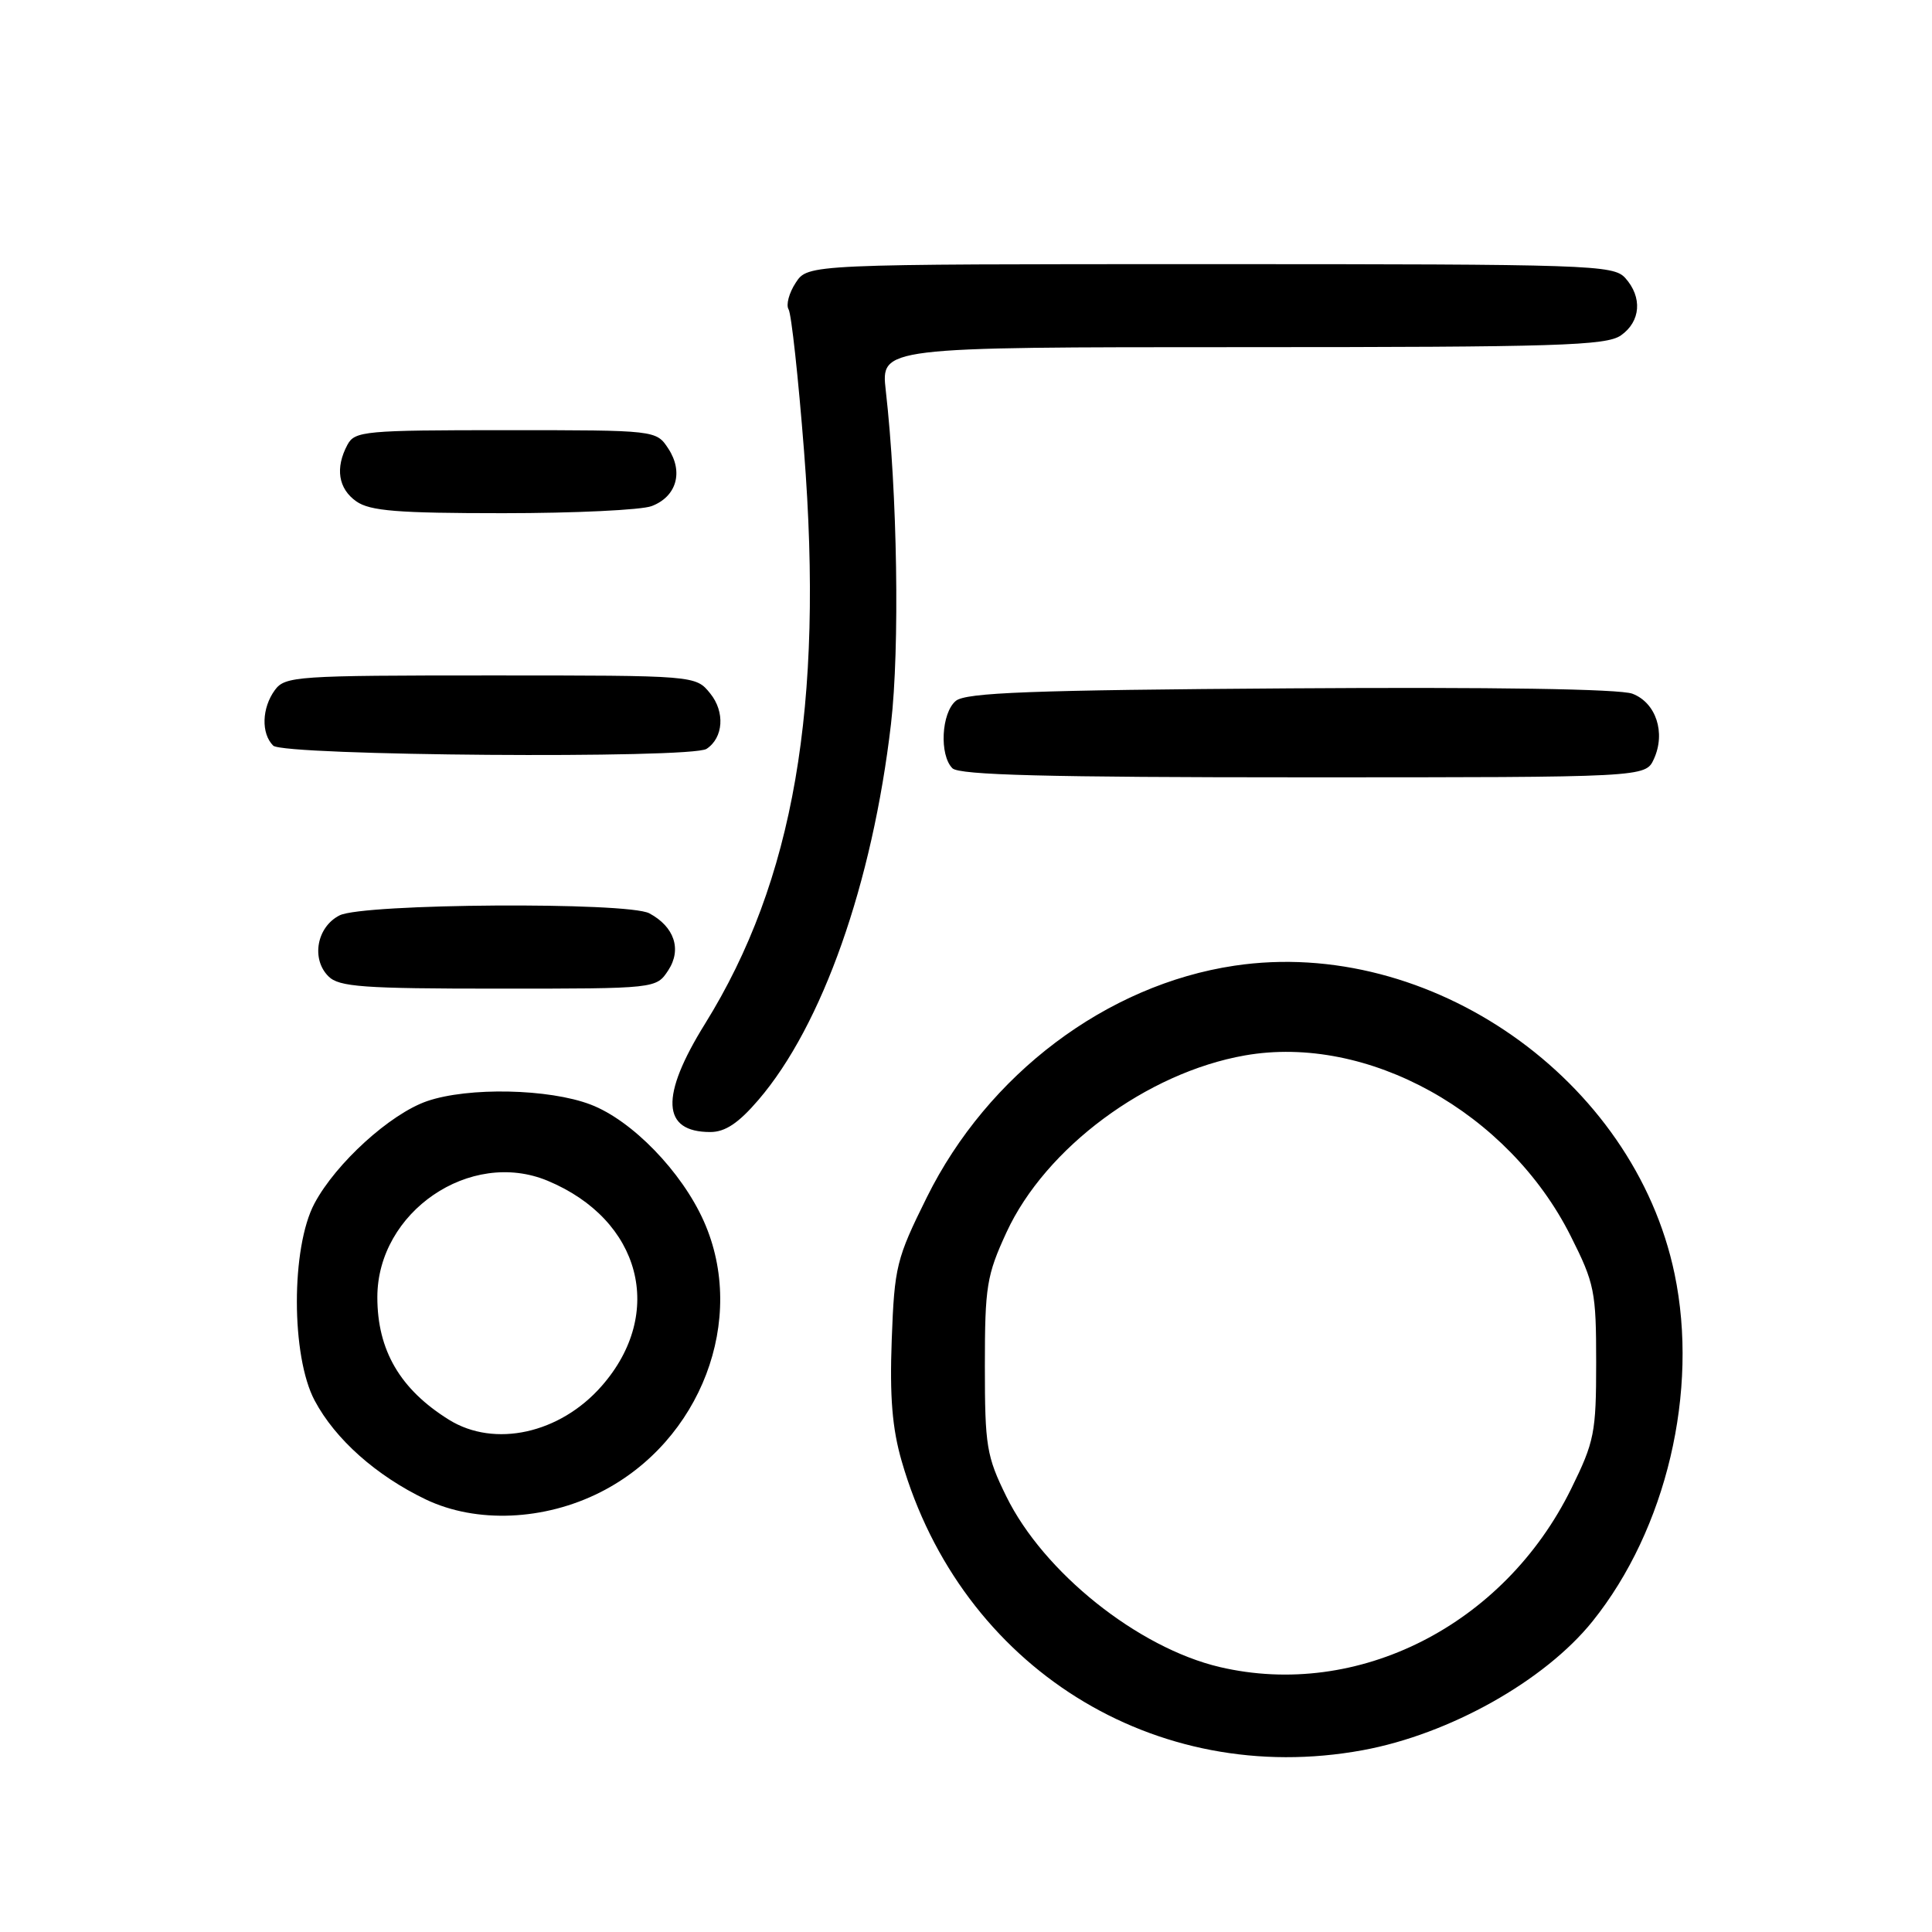 <?xml version="1.0" encoding="UTF-8" standalone="no"?>
<!DOCTYPE svg PUBLIC "-//W3C//DTD SVG 1.1//EN" "http://www.w3.org/Graphics/SVG/1.1/DTD/svg11.dtd" >
<svg xmlns="http://www.w3.org/2000/svg" xmlns:xlink="http://www.w3.org/1999/xlink" version="1.1" viewBox="0 0 256 256">
 <g >
 <path fill="currentColor"
d=" M 180.57 231.91 C 192.06 229.80 204.67 222.73 211.02 214.83 C 220.80 202.65 225.13 184.33 221.89 168.80 C 216.51 142.99 189.50 124.08 163.57 127.96 C 146.62 130.49 130.89 142.34 122.81 158.65 C 118.77 166.80 118.52 167.82 118.16 177.50 C 117.88 185.08 118.22 189.27 119.48 193.62 C 127.35 220.89 153.01 236.97 180.57 231.91 Z  M 79.59 197.71 C 92.88 190.97 99.04 174.79 93.26 161.82 C 90.33 155.24 83.74 148.45 78.26 146.36 C 72.74 144.25 62.04 144.03 56.58 145.91 C 51.70 147.60 44.52 154.12 41.67 159.46 C 38.55 165.31 38.56 179.72 41.70 185.59 C 44.43 190.72 49.86 195.54 56.43 198.69 C 63.12 201.88 72.12 201.50 79.59 197.71 Z  M 100.49 145.75 C 108.96 135.89 115.60 117.05 118.06 95.93 C 119.23 85.89 118.91 65.25 117.37 51.75 C 116.72 46.00 116.72 46.00 164.64 46.00 C 206.39 46.00 212.84 45.80 214.78 44.44 C 217.41 42.60 217.65 39.38 215.35 36.83 C 213.78 35.10 210.76 35.00 160.37 35.00 C 107.05 35.00 107.05 35.00 105.44 37.46 C 104.55 38.81 104.13 40.40 104.49 40.99 C 104.86 41.58 105.78 50.04 106.54 59.78 C 109.18 93.55 105.18 116.72 93.43 135.64 C 87.44 145.28 87.67 150.00 94.12 150.00 C 96.09 150.00 97.86 148.82 100.49 145.75 Z  M 88.55 128.57 C 90.36 125.80 89.36 122.80 86.04 121.02 C 83.17 119.49 48.13 119.71 45.00 121.29 C 41.98 122.81 41.20 127.06 43.52 129.37 C 44.91 130.77 48.08 131.00 66.05 131.00 C 86.95 131.00 86.95 131.00 88.55 128.57 Z  M 219.15 100.57 C 220.74 97.09 219.43 93.11 216.30 91.92 C 214.64 91.29 197.87 91.03 170.98 91.21 C 136.60 91.44 127.98 91.77 126.65 92.87 C 124.73 94.47 124.45 100.05 126.20 101.80 C 127.10 102.70 138.80 103.00 172.72 103.00 C 218.04 103.00 218.04 103.00 219.15 100.57 Z  M 93.62 99.23 C 95.86 97.76 96.09 94.33 94.11 91.89 C 92.18 89.50 92.18 89.50 65.01 89.50 C 39.27 89.50 37.77 89.60 36.42 91.44 C 34.69 93.81 34.58 97.18 36.20 98.80 C 37.55 100.15 91.61 100.56 93.62 99.23 Z  M 86.35 67.06 C 89.64 65.81 90.59 62.55 88.56 59.45 C 86.95 57.00 86.95 57.00 67.01 57.00 C 48.32 57.00 47.01 57.12 46.04 58.93 C 44.39 62.01 44.82 64.76 47.22 66.44 C 49.03 67.71 52.70 68.00 66.66 68.00 C 76.12 68.00 84.99 67.58 86.35 67.06 Z  M 161.62 220.89 C 150.78 218.34 138.28 208.35 133.34 198.28 C 130.72 192.95 130.50 191.61 130.50 181.00 C 130.50 170.44 130.74 168.99 133.37 163.28 C 138.54 152.09 151.95 142.14 164.95 139.85 C 181.19 136.99 199.88 147.35 208.13 163.79 C 211.29 170.07 211.50 171.14 211.50 180.52 C 211.50 189.85 211.27 191.01 208.19 197.27 C 199.28 215.37 179.92 225.18 161.62 220.89 Z  M 59.50 188.13 C 53.03 184.11 50.00 178.93 50.00 171.89 C 50.00 160.59 62.30 152.18 72.57 156.46 C 84.94 161.62 88.20 174.01 79.72 183.66 C 74.20 189.96 65.53 191.87 59.50 188.13 Z "/>
</g>
</svg>